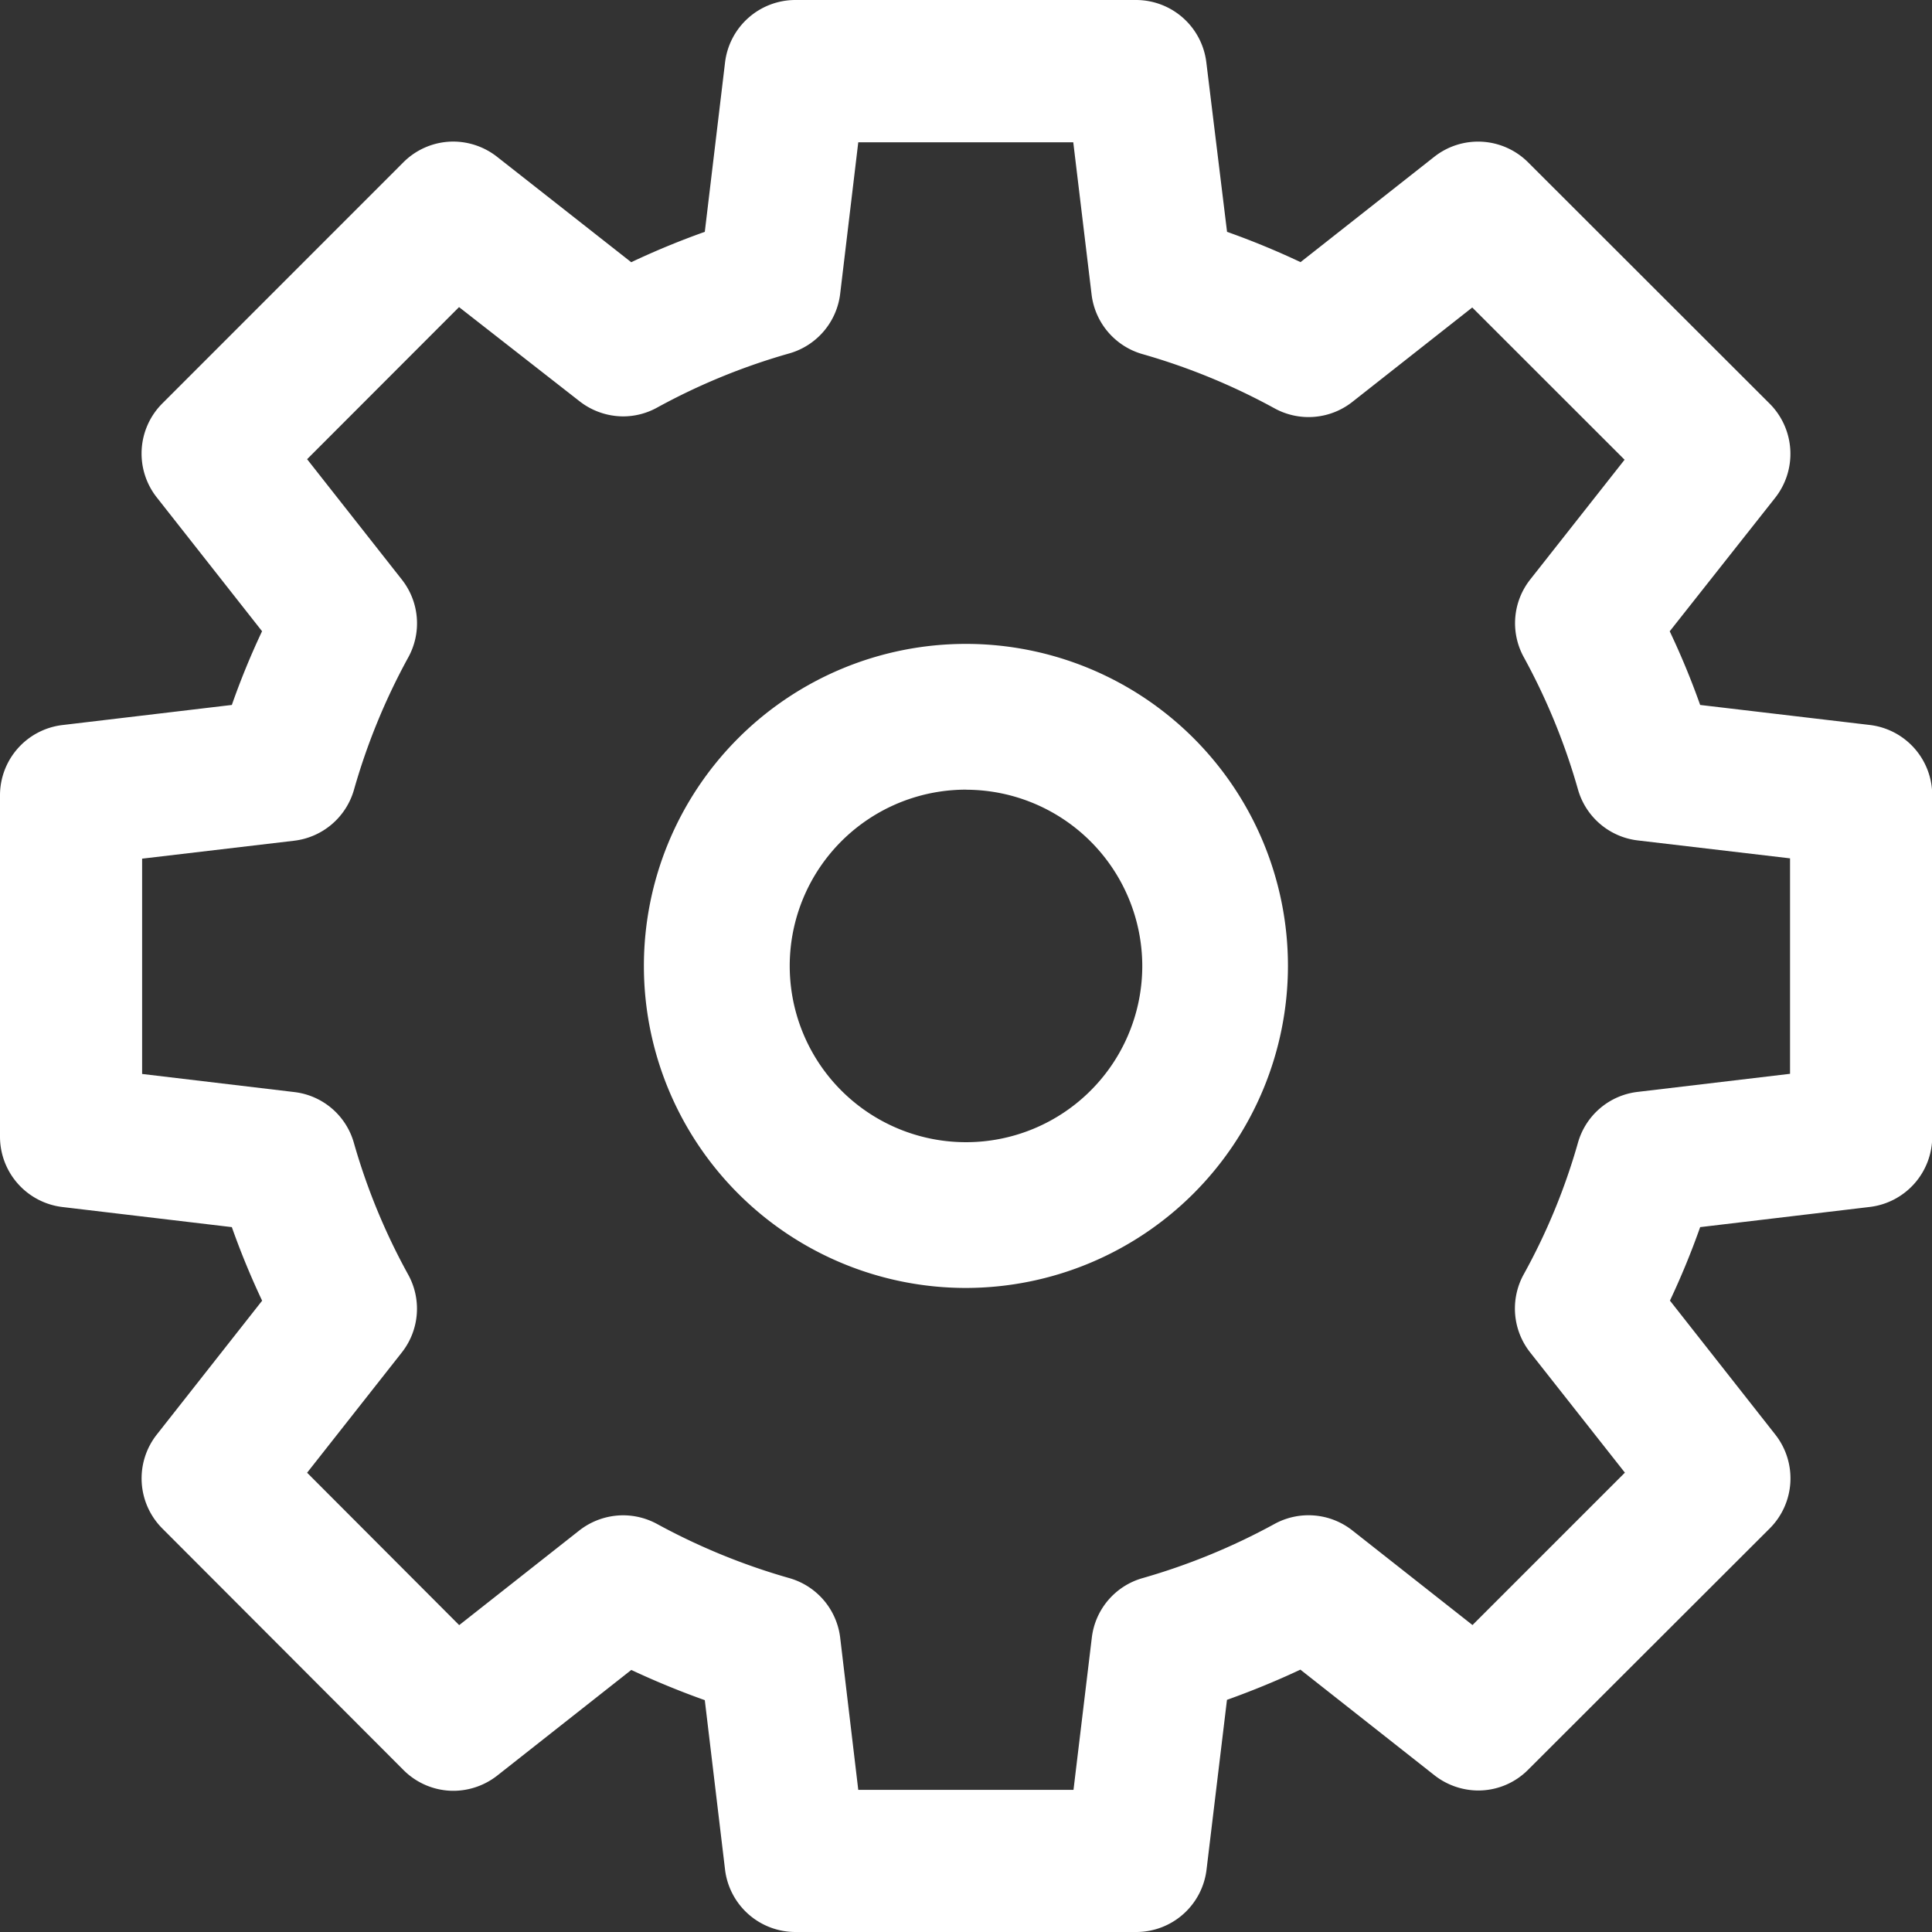 <svg id="Group_9" data-name="Group 9" xmlns="http://www.w3.org/2000/svg" width="25" height="25" viewBox="0 0 25 25">
  <rect x="0" y="0" width="25" height="25" fill="#333333" stroke="none"/>
  <path id="Fill_21" data-name="Fill 21" d="M4.167,8.333A4.167,4.167,0,1,1,8.333,4.165,4.172,4.172,0,0,1,4.167,8.333Zm0-6.448a2.281,2.281,0,1,0,2.281,2.28A2.284,2.284,0,0,0,4.167,1.886Z" transform="translate(8.333 8.333)" fill="#fff"/>
  <path id="Fill_22" data-name="Fill 22" d="M14.7,25H10.292a.917.917,0,0,1-.91-.808L9.12,22c-.326-.116-.646-.248-.951-.391L6.438,22.973a.924.924,0,0,1-.567.2.914.914,0,0,1-.65-.269L2.1,19.778a.917.917,0,0,1-.071-1.215l1.363-1.732A10.181,10.181,0,0,1,3,15.879l-2.191-.26A.917.917,0,0,1,0,14.709V10.292a.916.916,0,0,1,.809-.91L3,9.122a9.945,9.945,0,0,1,.391-.954L2.029,6.437A.917.917,0,0,1,2.1,5.221L5.22,2.1a.913.913,0,0,1,.649-.268.922.922,0,0,1,.567.2L8.168,3.393A10.3,10.3,0,0,1,9.12,3L9.382.809A.917.917,0,0,1,10.292,0H14.7a.917.917,0,0,1,.91.808L15.878,3a10.254,10.254,0,0,1,.951.392L18.558,2.03a.916.916,0,0,1,1.216.071L22.9,5.224a.919.919,0,0,1,.071,1.217L21.606,8.169A10.024,10.024,0,0,1,22,9.122l2.194.259a.916.916,0,0,1,.809.91v4.417a.917.917,0,0,1-.809.91L22,15.879a10.179,10.179,0,0,1-.391.951l1.363,1.733a.916.916,0,0,1-.072,1.215L19.774,22.9a.908.908,0,0,1-.648.269.925.925,0,0,1-.568-.2l-1.731-1.364c-.306.144-.626.275-.95.391l-.264,2.193A.916.916,0,0,1,14.7,25ZM8.062,19.608a.921.921,0,0,1,.442.113,8.341,8.341,0,0,0,1.711.7.915.915,0,0,1,.657.771l.234,1.969h2.785l.237-1.969a.912.912,0,0,1,.656-.771,8.319,8.319,0,0,0,1.706-.7.917.917,0,0,1,1.011.084l1.553,1.223,1.972-1.972L19.8,17.5a.916.916,0,0,1-.081-1.014,8.059,8.059,0,0,0,.7-1.7.912.912,0,0,1,.773-.657l1.971-.234V11.107l-1.971-.232a.916.916,0,0,1-.773-.659,8.247,8.247,0,0,0-.7-1.71A.912.912,0,0,1,19.8,7.5l1.222-1.551-1.971-1.97L17.5,5.2a.915.915,0,0,1-1.011.082,8.285,8.285,0,0,0-1.706-.7.916.916,0,0,1-.658-.772l-.237-1.969H11.106L10.872,3.8a.916.916,0,0,1-.658.773,8.223,8.223,0,0,0-1.709.7.908.908,0,0,1-.443.115.921.921,0,0,1-.568-.2L5.94,3.974,3.974,5.942,5.2,7.5a.914.914,0,0,1,.08,1.012,8.255,8.255,0,0,0-.7,1.709.917.917,0,0,1-.774.658l-1.967.232v2.786l1.967.234a.911.911,0,0,1,.773.657,8.154,8.154,0,0,0,.7,1.7A.914.914,0,0,1,5.2,17.5L3.974,19.057l1.968,1.972,1.552-1.223A.924.924,0,0,1,8.062,19.608Z" fill="#fff"/>
</svg>
